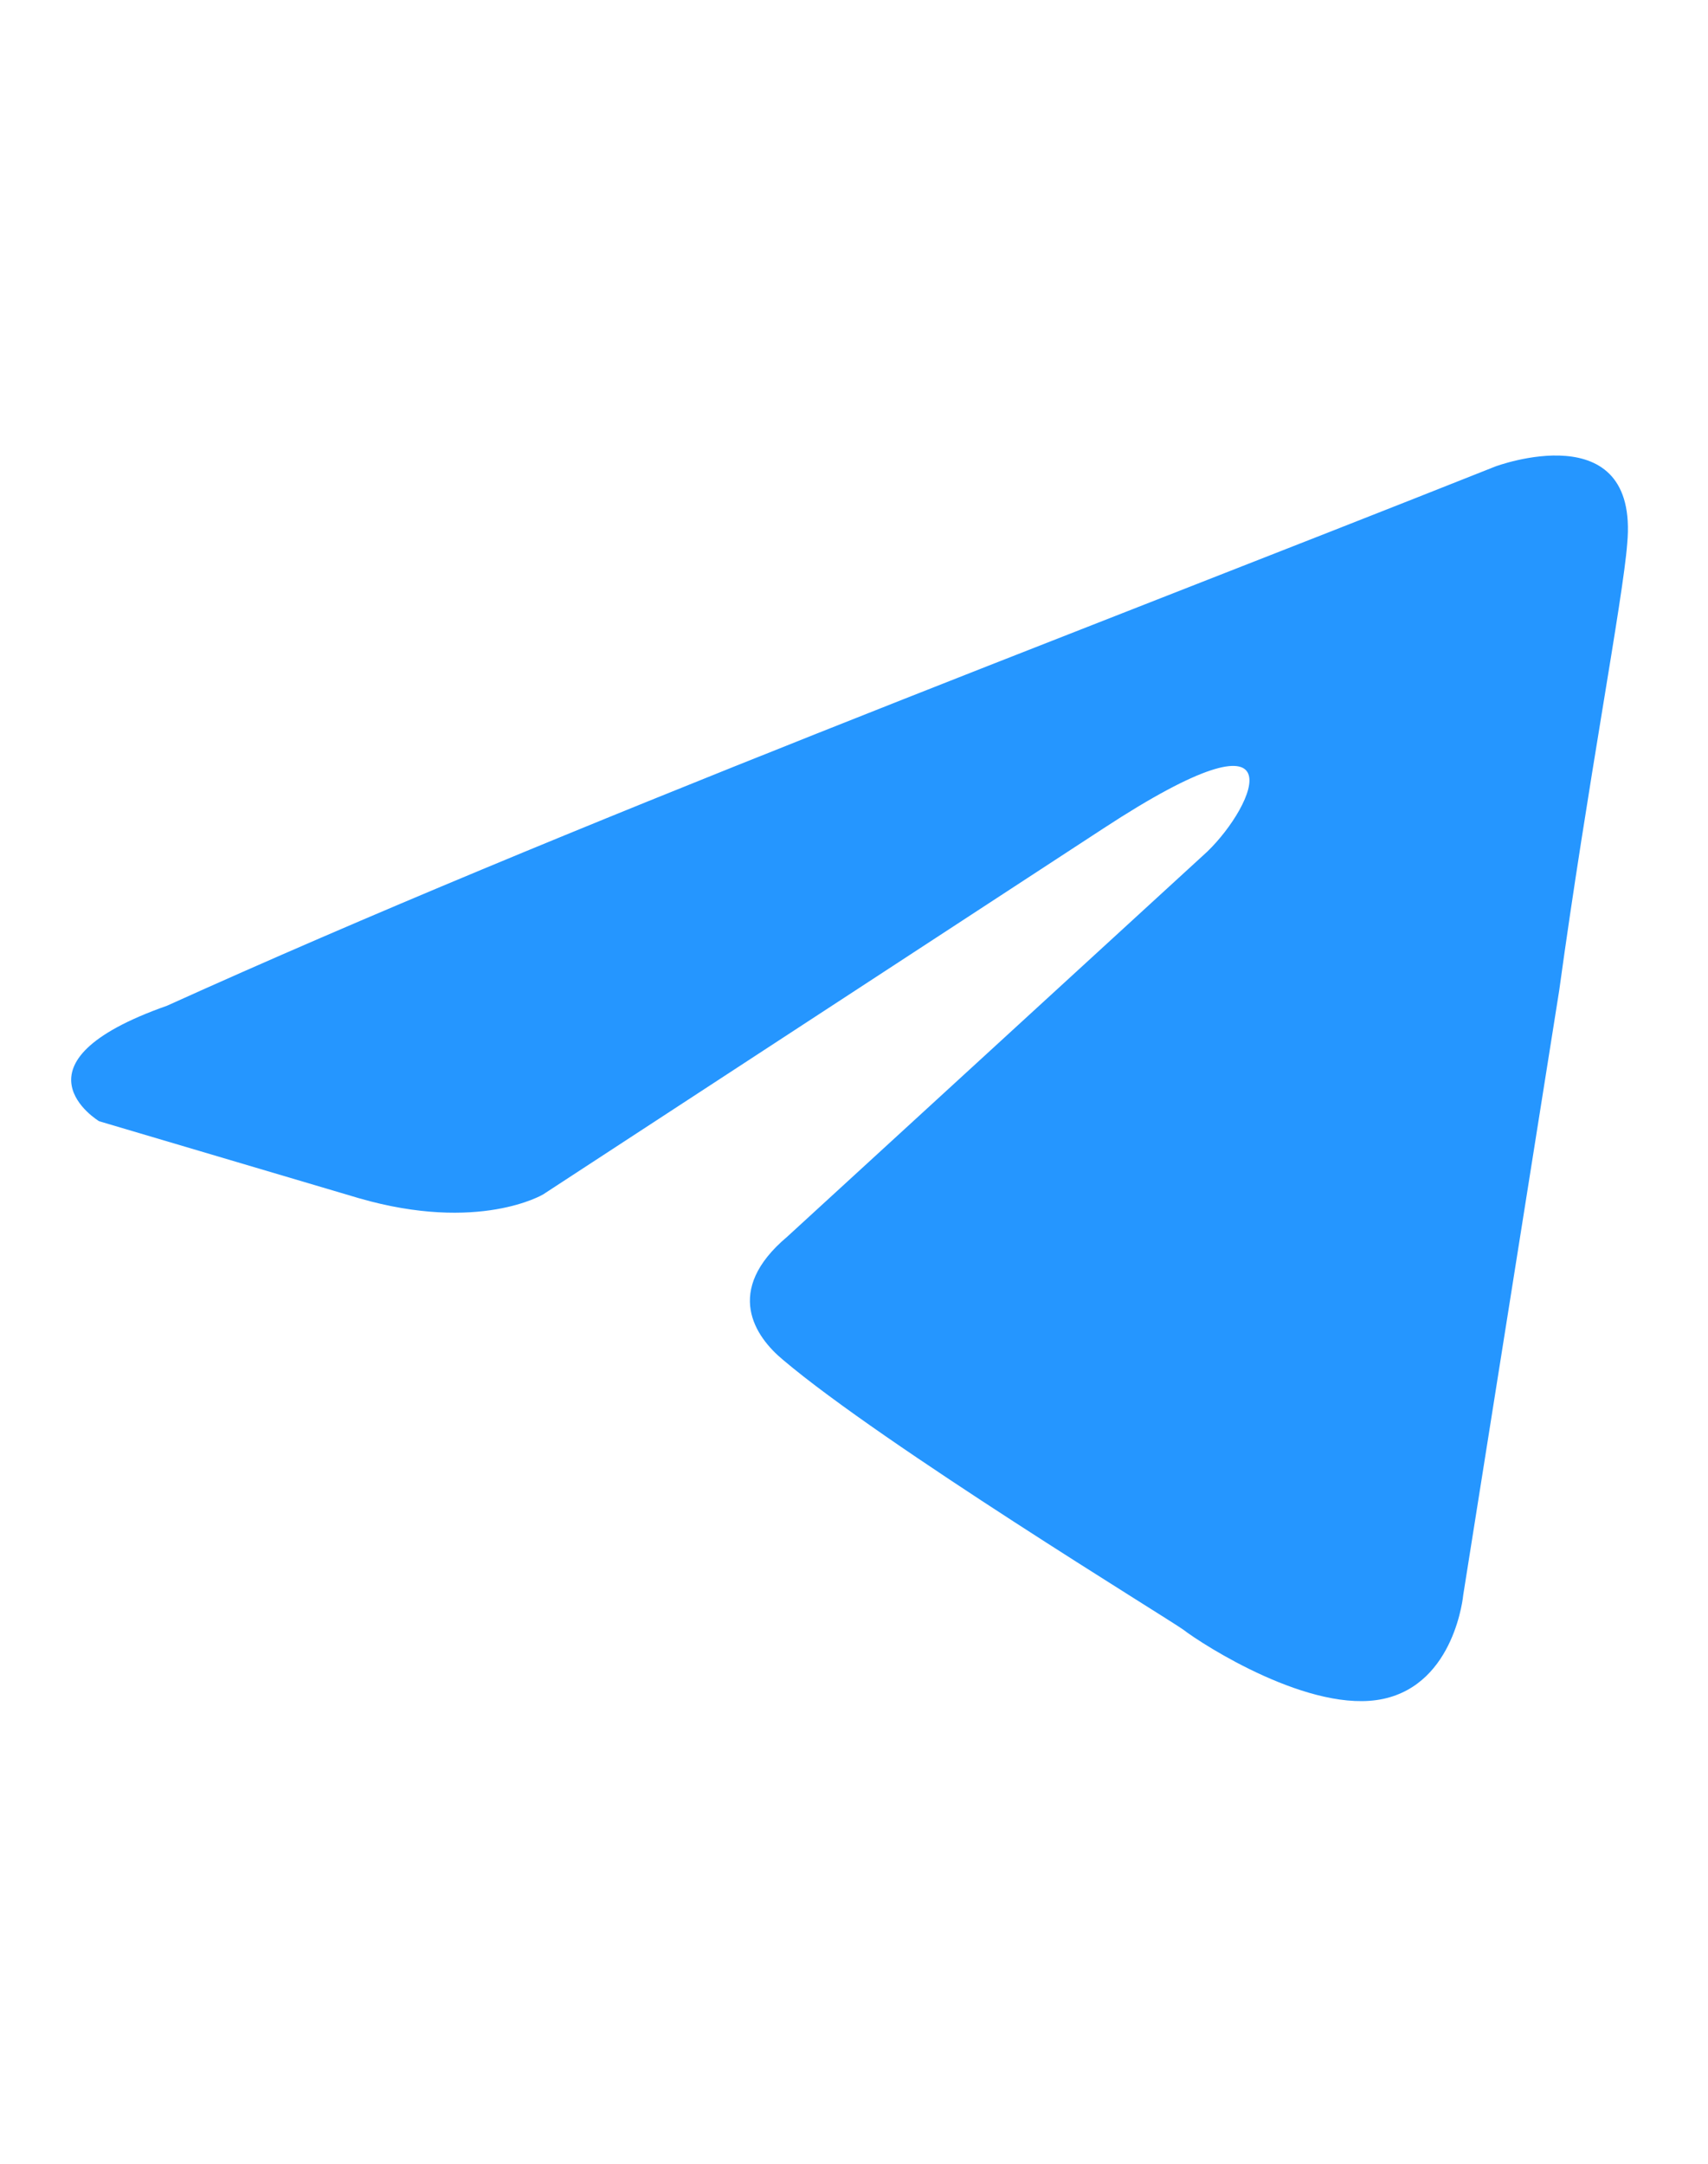 <svg width="30" height="38" viewBox="0 0 30 38" fill="none" xmlns="http://www.w3.org/2000/svg">
<path d="M26.263 8.193C26.263 8.193 28.792 7.246 28.581 9.546C28.511 10.493 27.879 13.807 27.387 17.391L25.701 28.01C25.701 28.01 25.56 29.566 24.295 29.836C23.03 30.107 21.133 28.889 20.782 28.619C20.501 28.416 15.512 25.372 13.756 23.884C13.264 23.478 12.702 22.667 13.826 21.72L21.204 14.957C22.047 14.145 22.89 12.251 19.377 14.551L9.54 20.976C9.54 20.976 8.416 21.652 6.308 21.044L1.741 19.691C1.741 19.691 0.054 18.676 2.935 17.662C9.961 14.483 18.604 11.237 26.263 8.193Z" fill="#2596FF"/>
</svg>


